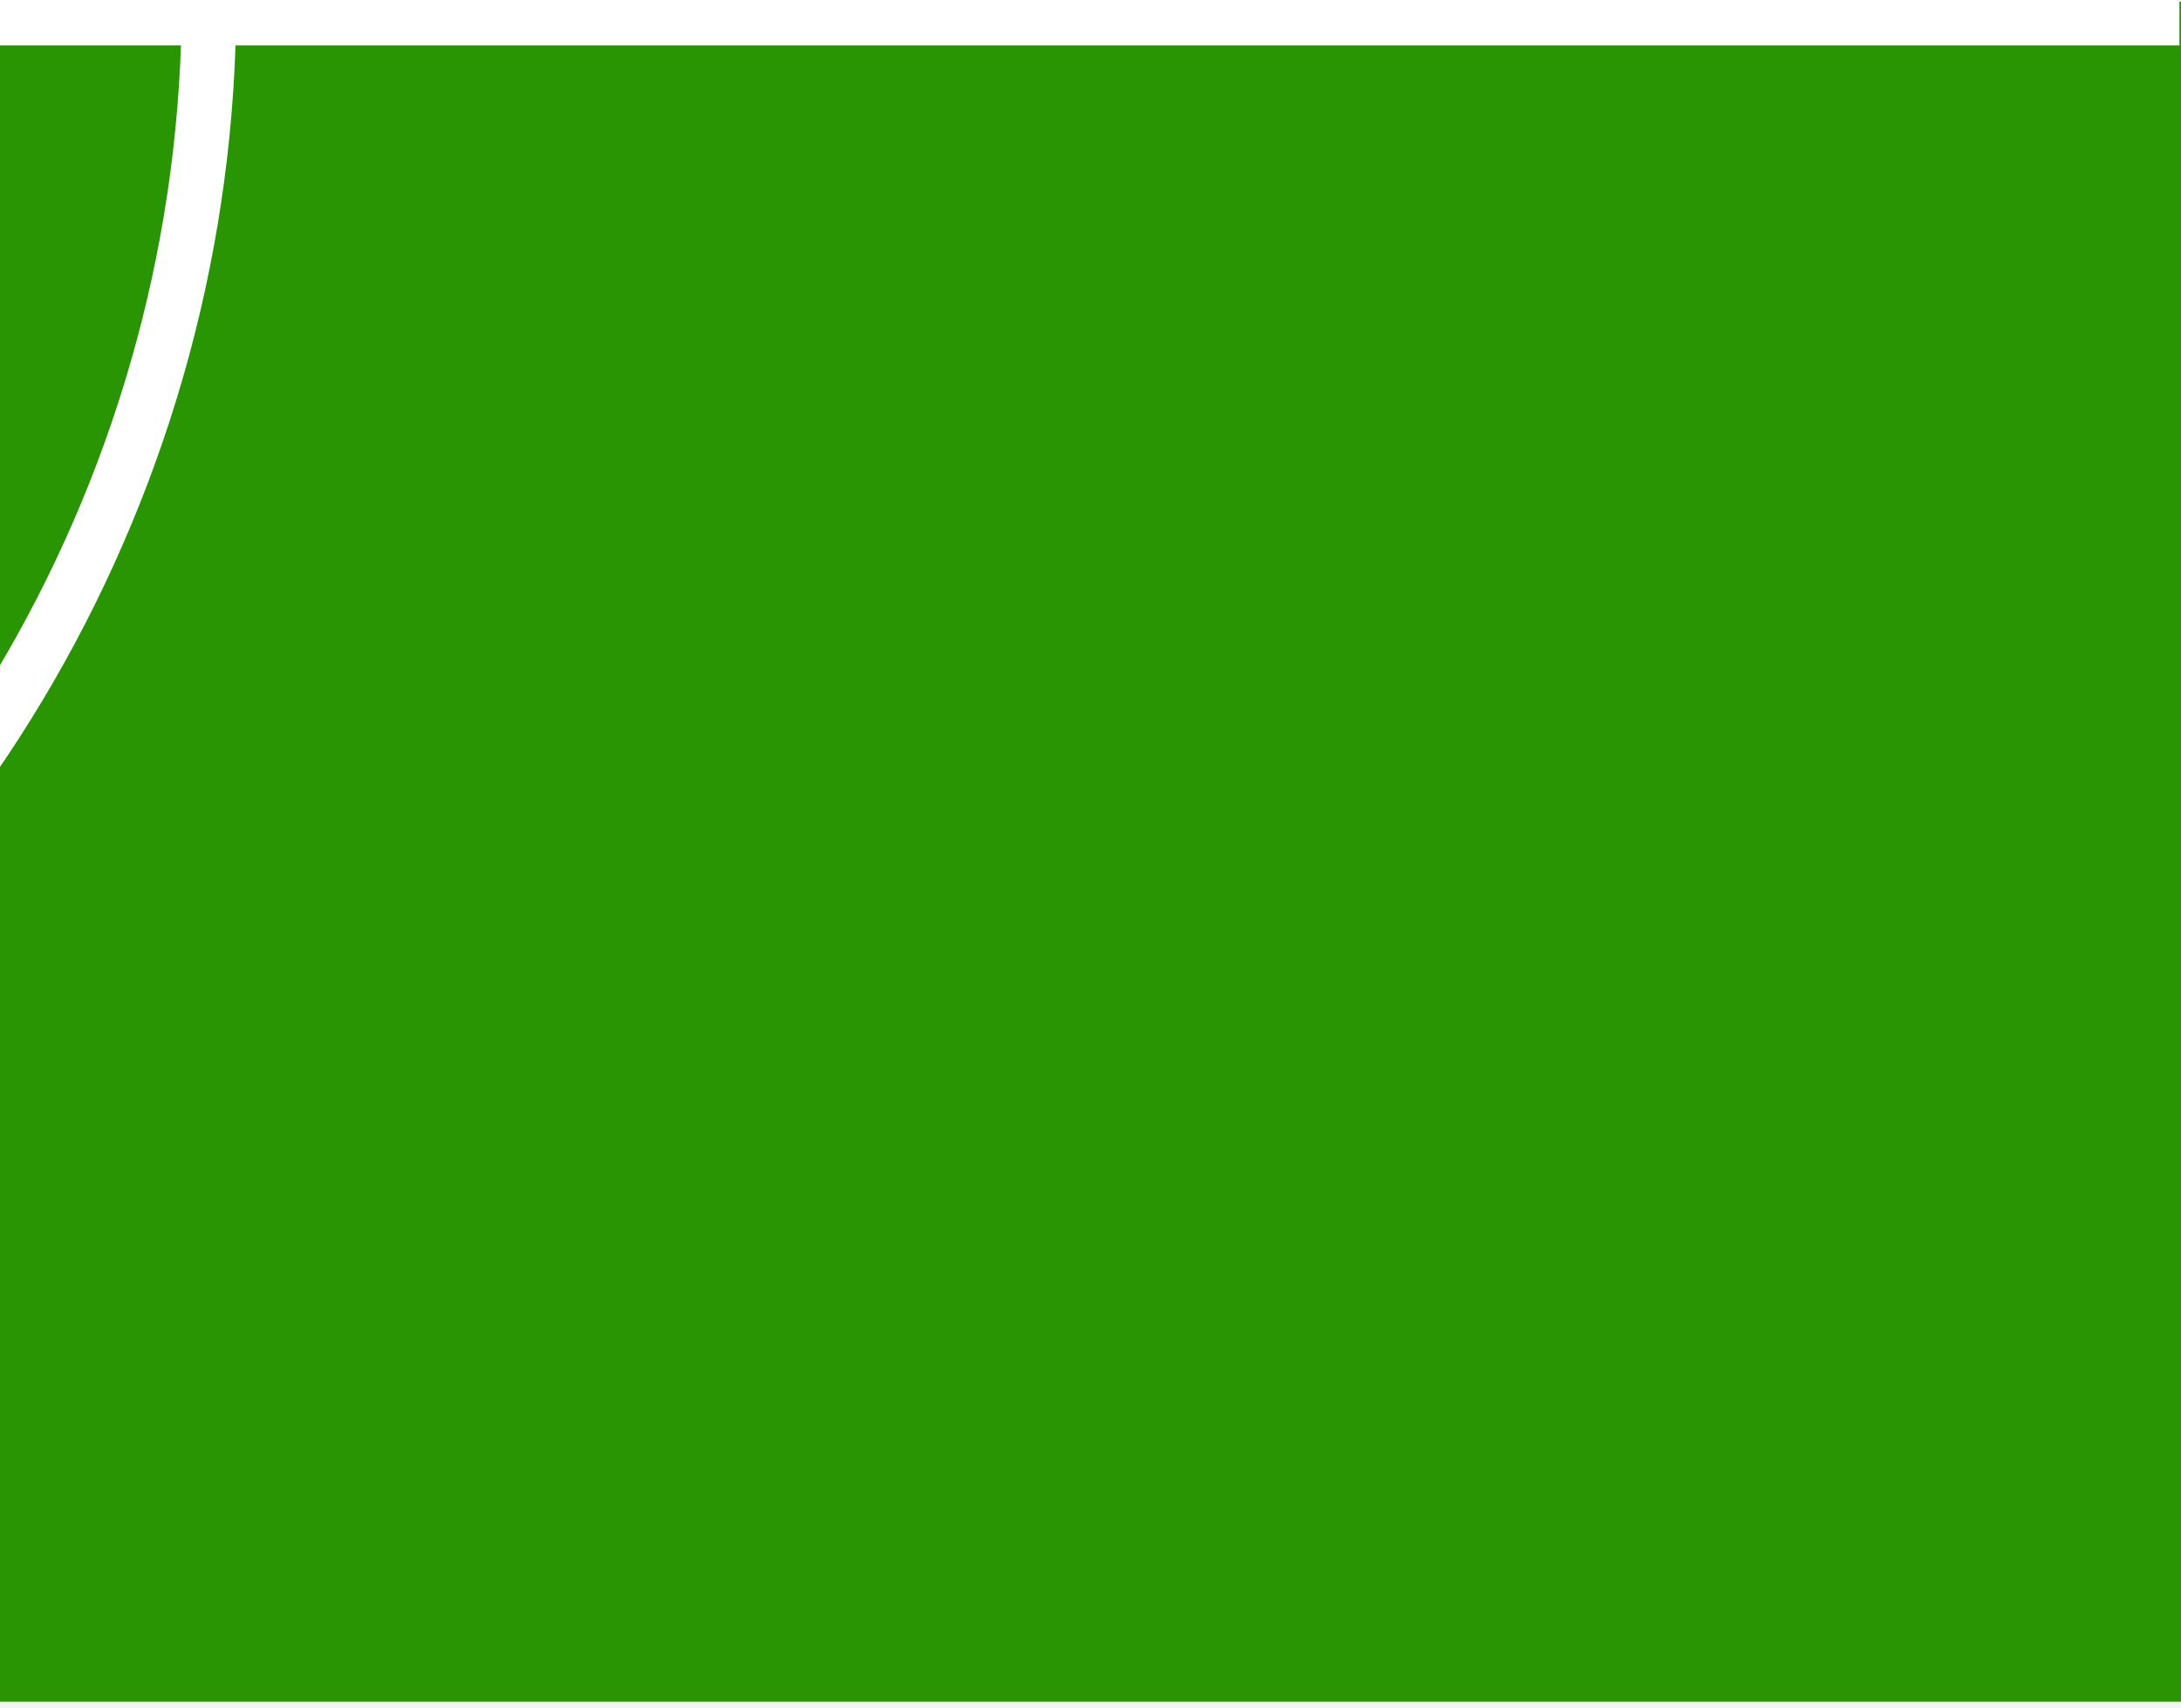 <svg width="120" height="94" viewBox="0 0 120 94" fill="none" xmlns="http://www.w3.org/2000/svg">
<rect width="120" height="94" fill="#F5F5F5"/>
<rect x="-0.271" y="0.09" width="120.271" height="93.544" fill="#299503"/>
<line x1="-243.086" x2="119.914" stroke="white" stroke-width="5"/>
<circle cx="-62" r="73.5" stroke="white" stroke-width="3"/>
</svg>
